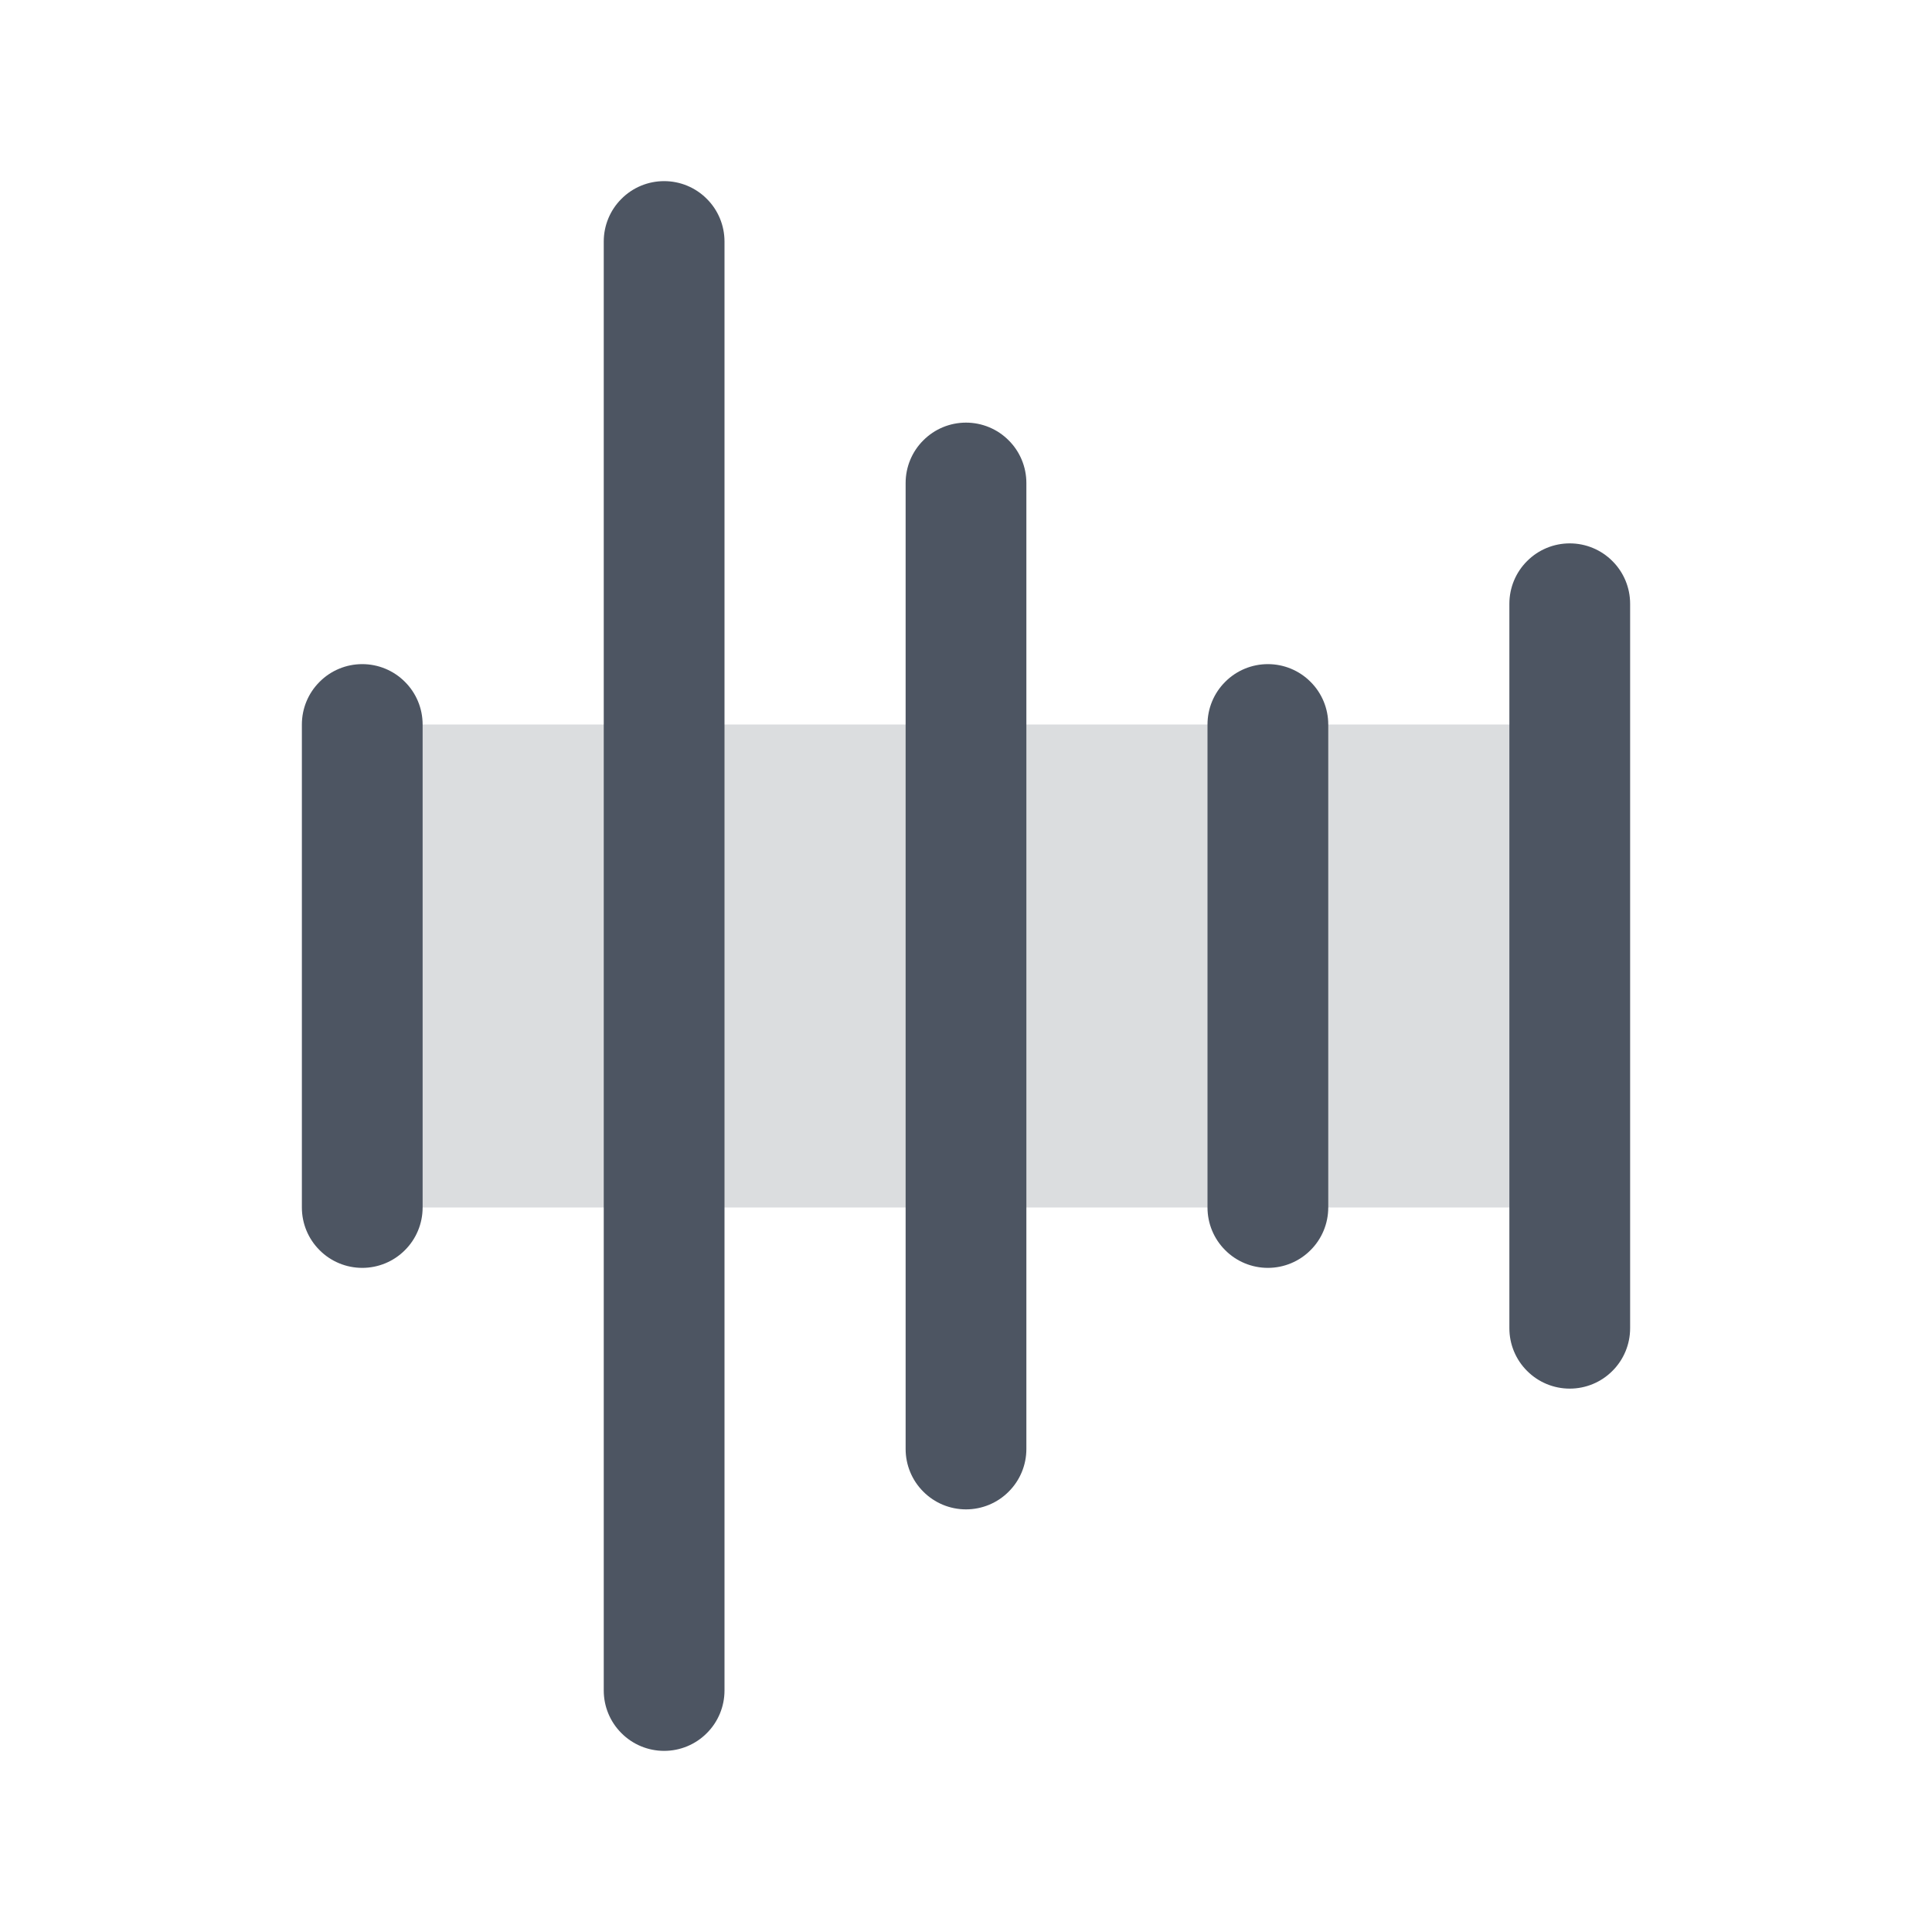 <svg width="24" height="24" viewBox="0 0 24 24" fill="none" xmlns="http://www.w3.org/2000/svg">
<path opacity="0.2" d="M19.5 9V15H4.5V9H19.5Z" fill="#4D5562"/>
<path d="M5.25 9V15C5.25 15.199 5.171 15.39 5.03 15.53C4.89 15.671 4.699 15.75 4.5 15.75C4.301 15.75 4.11 15.671 3.97 15.53C3.829 15.39 3.75 15.199 3.75 15V9C3.75 8.801 3.829 8.61 3.97 8.47C4.11 8.329 4.301 8.25 4.5 8.25C4.699 8.25 4.89 8.329 5.03 8.47C5.171 8.61 5.25 8.801 5.25 9ZM8.25 2.25C8.051 2.25 7.86 2.329 7.72 2.47C7.579 2.61 7.5 2.801 7.5 3V21C7.5 21.199 7.579 21.39 7.72 21.53C7.86 21.671 8.051 21.75 8.25 21.75C8.449 21.75 8.64 21.671 8.78 21.53C8.921 21.39 9 21.199 9 21V3C9 2.801 8.921 2.61 8.78 2.47C8.64 2.329 8.449 2.25 8.25 2.25ZM12 5.25C11.801 5.25 11.61 5.329 11.47 5.47C11.329 5.61 11.25 5.801 11.25 6V18C11.25 18.199 11.329 18.39 11.47 18.53C11.61 18.671 11.801 18.75 12 18.75C12.199 18.75 12.39 18.671 12.53 18.53C12.671 18.39 12.75 18.199 12.75 18V6C12.75 5.801 12.671 5.61 12.53 5.47C12.39 5.329 12.199 5.25 12 5.25ZM15.75 8.25C15.551 8.25 15.36 8.329 15.22 8.47C15.079 8.61 15 8.801 15 9V15C15 15.199 15.079 15.39 15.22 15.53C15.36 15.671 15.551 15.75 15.75 15.75C15.949 15.75 16.14 15.671 16.28 15.53C16.421 15.39 16.5 15.199 16.5 15V9C16.5 8.801 16.421 8.61 16.28 8.47C16.14 8.329 15.949 8.25 15.75 8.25ZM19.5 6.75C19.301 6.75 19.11 6.829 18.97 6.97C18.829 7.11 18.75 7.301 18.75 7.5V16.5C18.75 16.699 18.829 16.89 18.97 17.03C19.11 17.171 19.301 17.25 19.5 17.25C19.699 17.25 19.89 17.171 20.03 17.03C20.171 16.89 20.25 16.699 20.25 16.5V7.5C20.25 7.301 20.171 7.11 20.03 6.97C19.89 6.829 19.699 6.75 19.5 6.75Z" fill="#4D5562"/>
</svg>
